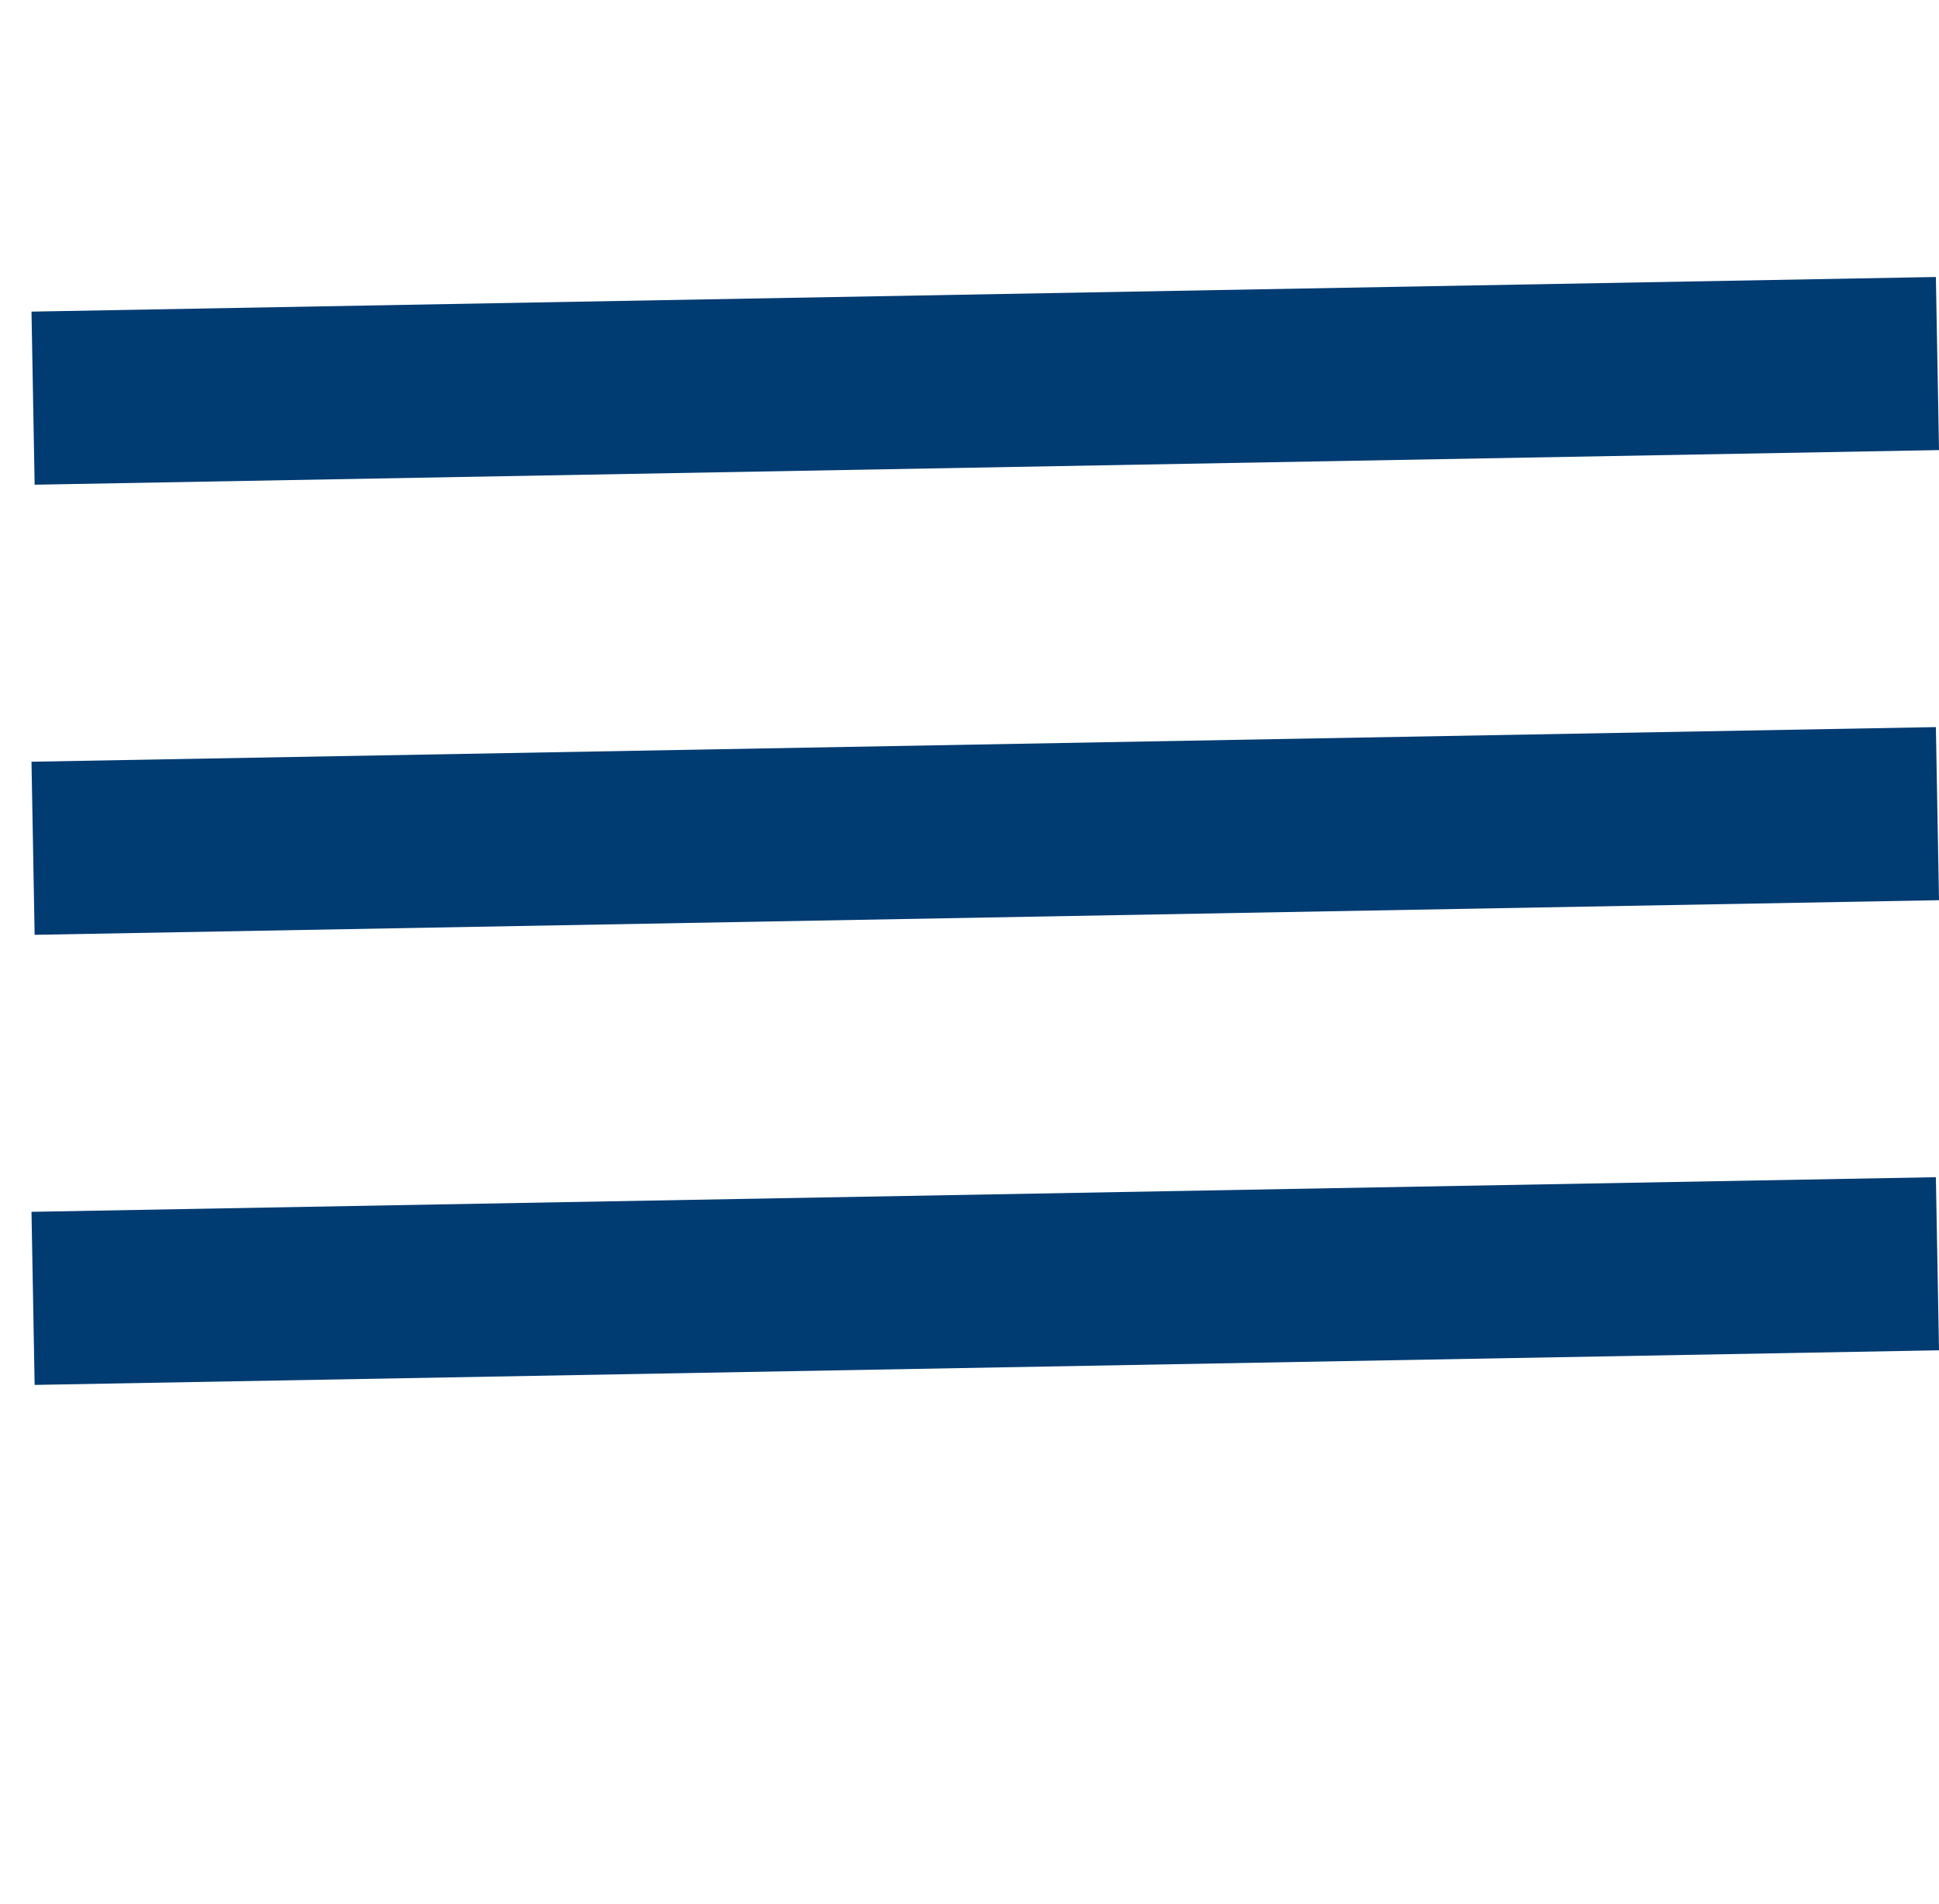 <svg width="56" height="55" viewBox="0 0 56 55" fill="none" xmlns="http://www.w3.org/2000/svg">
<line x1="0.955" y1="11.5" x2="55.955" y2="10.5" stroke="#003B72" stroke-width="5"/>
<line x1="0.955" y1="24.5" x2="55.955" y2="23.5" stroke="#003B72" stroke-width="5"/>
<line x1="0.955" y1="37.5" x2="55.955" y2="36.5" stroke="#003B72" stroke-width="5"/>
</svg>
